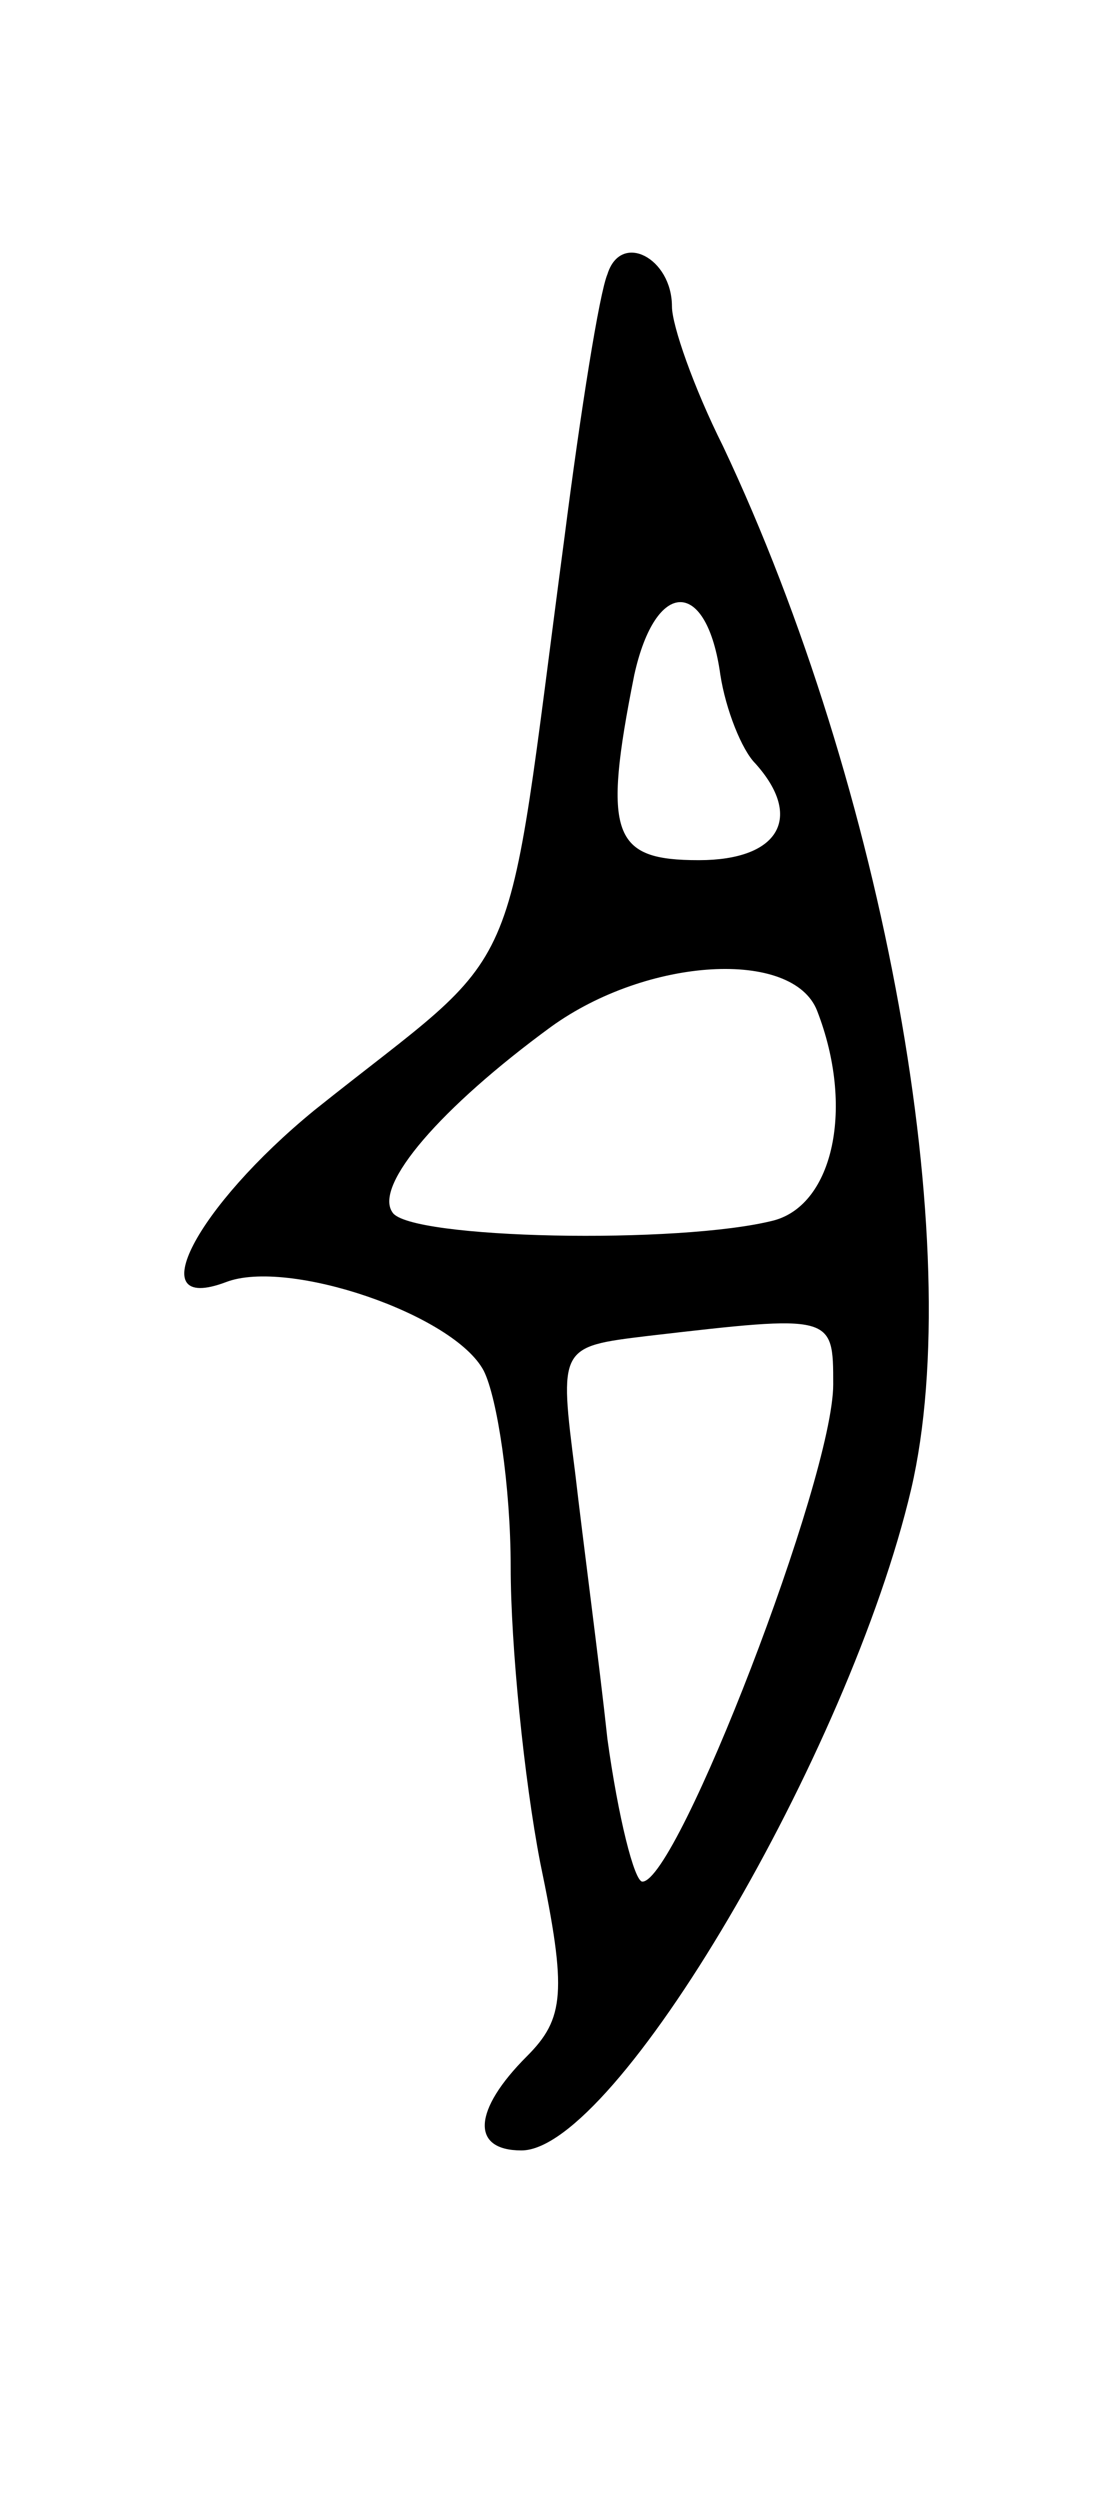 <svg version="1.0" xmlns="http://www.w3.org/2000/svg"
 width="41pt" height="93pt" viewBox="0 0 41 93"
 preserveAspectRatio="xMidYMid meet">
<g transform="translate(0,93) scale(0.1,-0.1)"
fill="#000000" stroke="none">
<path d="M226 828 c-3 -7 -10 -51 -16 -98 -23 -173 -13 -149 -93 -213 -44 -36
-65 -76 -33 -64 23 9 85 -12 96 -33 5 -10 10 -43 10 -73 0 -29 5 -79 11 -110
10 -48 9 -58 -5 -72 -20 -20 -21 -35 -2 -35 35 0 122 148 145 246 21 90 -10
261 -70 388 -11 22 -19 45 -19 52 0 18 -19 28 -24 12z m42 -149 c2 -13 8 -28
13 -33 18 -20 9 -36 -21 -36 -32 0 -36 9 -24 69 8 36 27 36 32 0z m36 -125
c14 -36 6 -72 -16 -78 -35 -9 -136 -7 -142 3 -7 10 18 39 59 69 36 26 90 29
99 6z m6 -139 c0 -35 -58 -185 -71 -185 -3 0 -9 24 -13 53 -3 28 -9 73 -12 99
-6 47 -6 47 27 51 69 8 69 8 69 -18z"/>
</g>
</svg>
